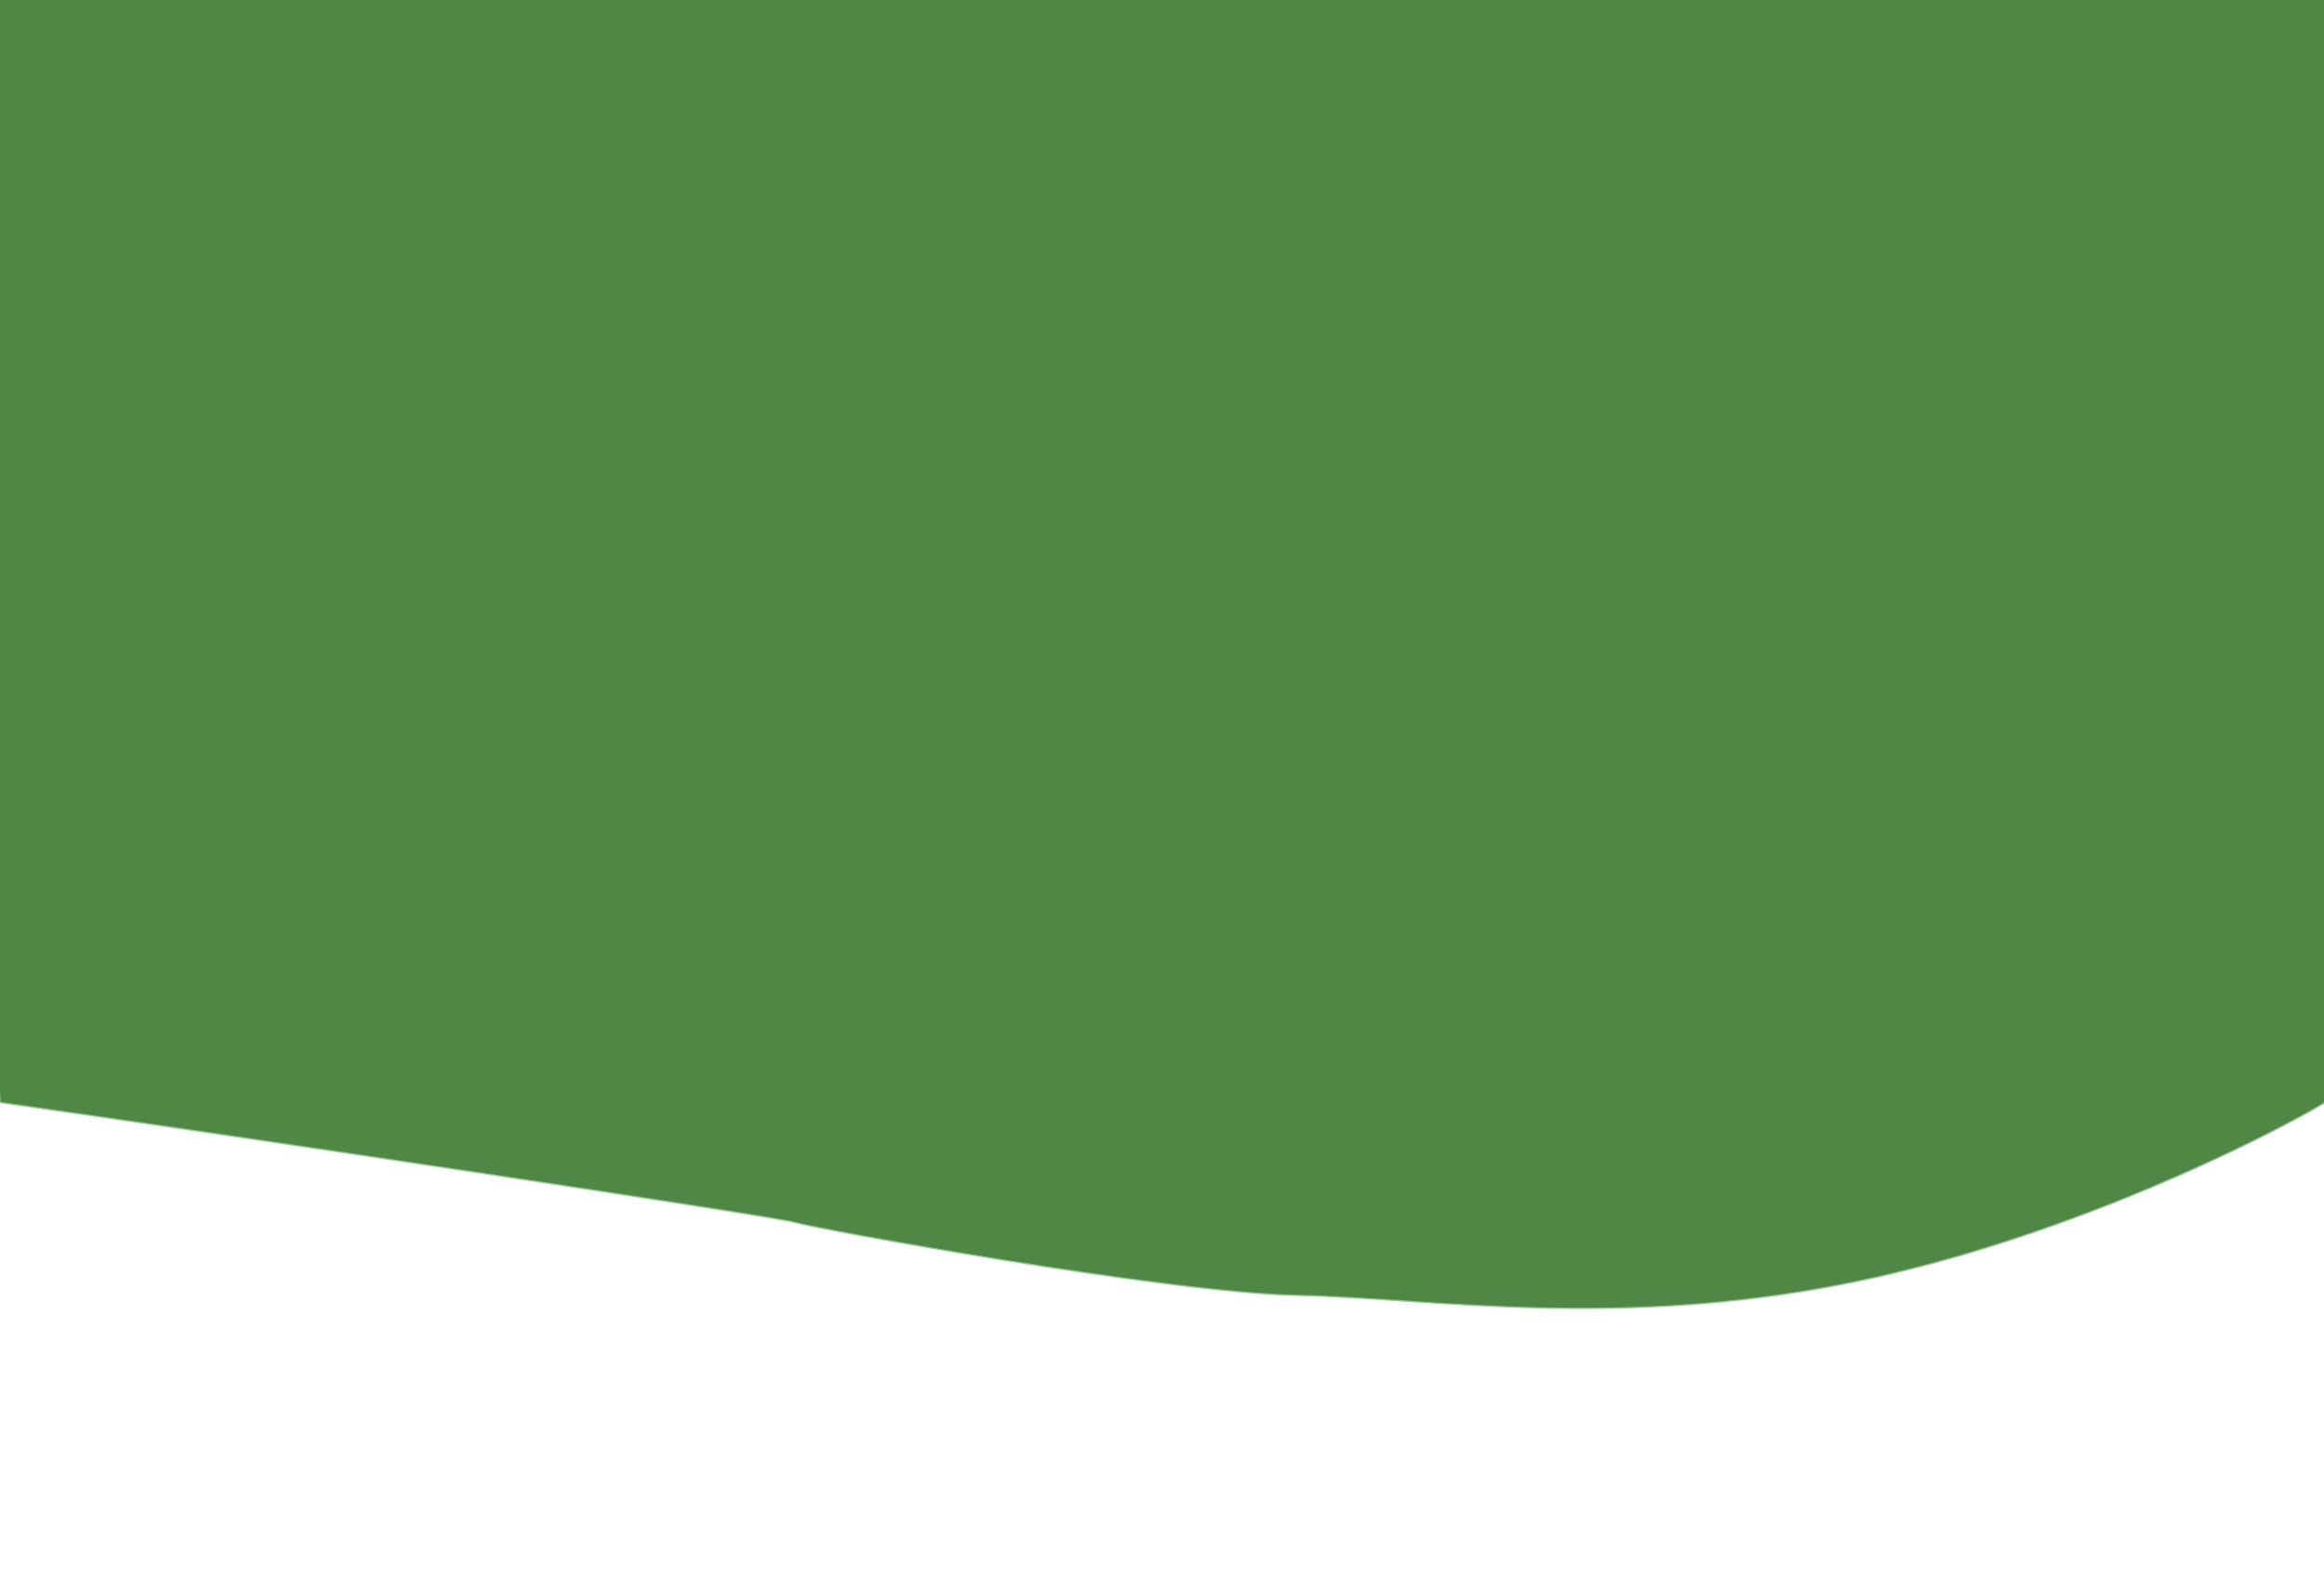 <svg xmlns="http://www.w3.org/2000/svg" viewBox="0 0 1728 1174" fill="none">
    <g filter="url(#filter0_n_26_7)">
        <path d="M590 909C577.186 905.023 191.667 847.167 0 820L-51 -71.5L1755.5 -53L1774 264L1729 820C1678.67 849.667 1541.4 917.2 1395 950C1212 991 1065 965.5 965.5 963.5C866 961.5 604.5 913.5 590 909Z" fill="#518744"/>
        <path d="M590 909C577.186 905.023 191.667 847.167 0 820L-51 -71.5L1755.5 -53L1774 264L1729 820C1678.67 849.667 1541.4 917.2 1395 950C1212 991 1065 965.5 965.5 963.5C866 961.5 604.5 913.5 590 909Z" stroke="#92CD90"/>
    </g>
    <defs>
        <filter id="filter0_n_26_7" x="-51.53" y="-72.005" width="1826.03" height="1045.67" filterUnits="userSpaceOnUse" color-interpolation-filters="sRGB">
            <feFlood flood-opacity="0" result="BackgroundImageFix"/>
            <feBlend mode="normal" in="SourceGraphic" in2="BackgroundImageFix" result="shape"/>
            <feTurbulence type="fractalNoise" baseFrequency="1 1" stitchTiles="stitch" numOctaves="3" result="noise" seed="3986"/>
            <feColorMatrix in="noise" type="luminanceToAlpha" result="alphaNoise"/>
            <feComponentTransfer in="alphaNoise" result="coloredNoise1">
                <feFuncA type="discrete" tableValues="1 1 1 1 1 1 1 1 1 1 1 1 1 1 1 1 1 1 1 1 1 1 1 1 1 1 1 1 1 1 1 1 1 1 1 1 1 1 1 1 1 1 1 1 1 1 1 1 1 1 1 0 0 0 0 0 0 0 0 0 0 0 0 0 0 0 0 0 0 0 0 0 0 0 0 0 0 0 0 0 0 0 0 0 0 0 0 0 0 0 0 0 0 0 0 0 0 0 0 0 "/>
            </feComponentTransfer>
            <feComposite operator="in" in2="shape" in="coloredNoise1" result="noise1Clipped"/>
            <feFlood flood-color="rgba(0, 0, 0, 0.1)" result="color1Flood"/>
            <feComposite operator="in" in2="noise1Clipped" in="color1Flood" result="color1"/>
            <feMerge result="effect1_noise_26_7">
                <feMergeNode in="shape"/>
                <feMergeNode in="color1"/>
            </feMerge>
        </filter>
    </defs>
</svg>